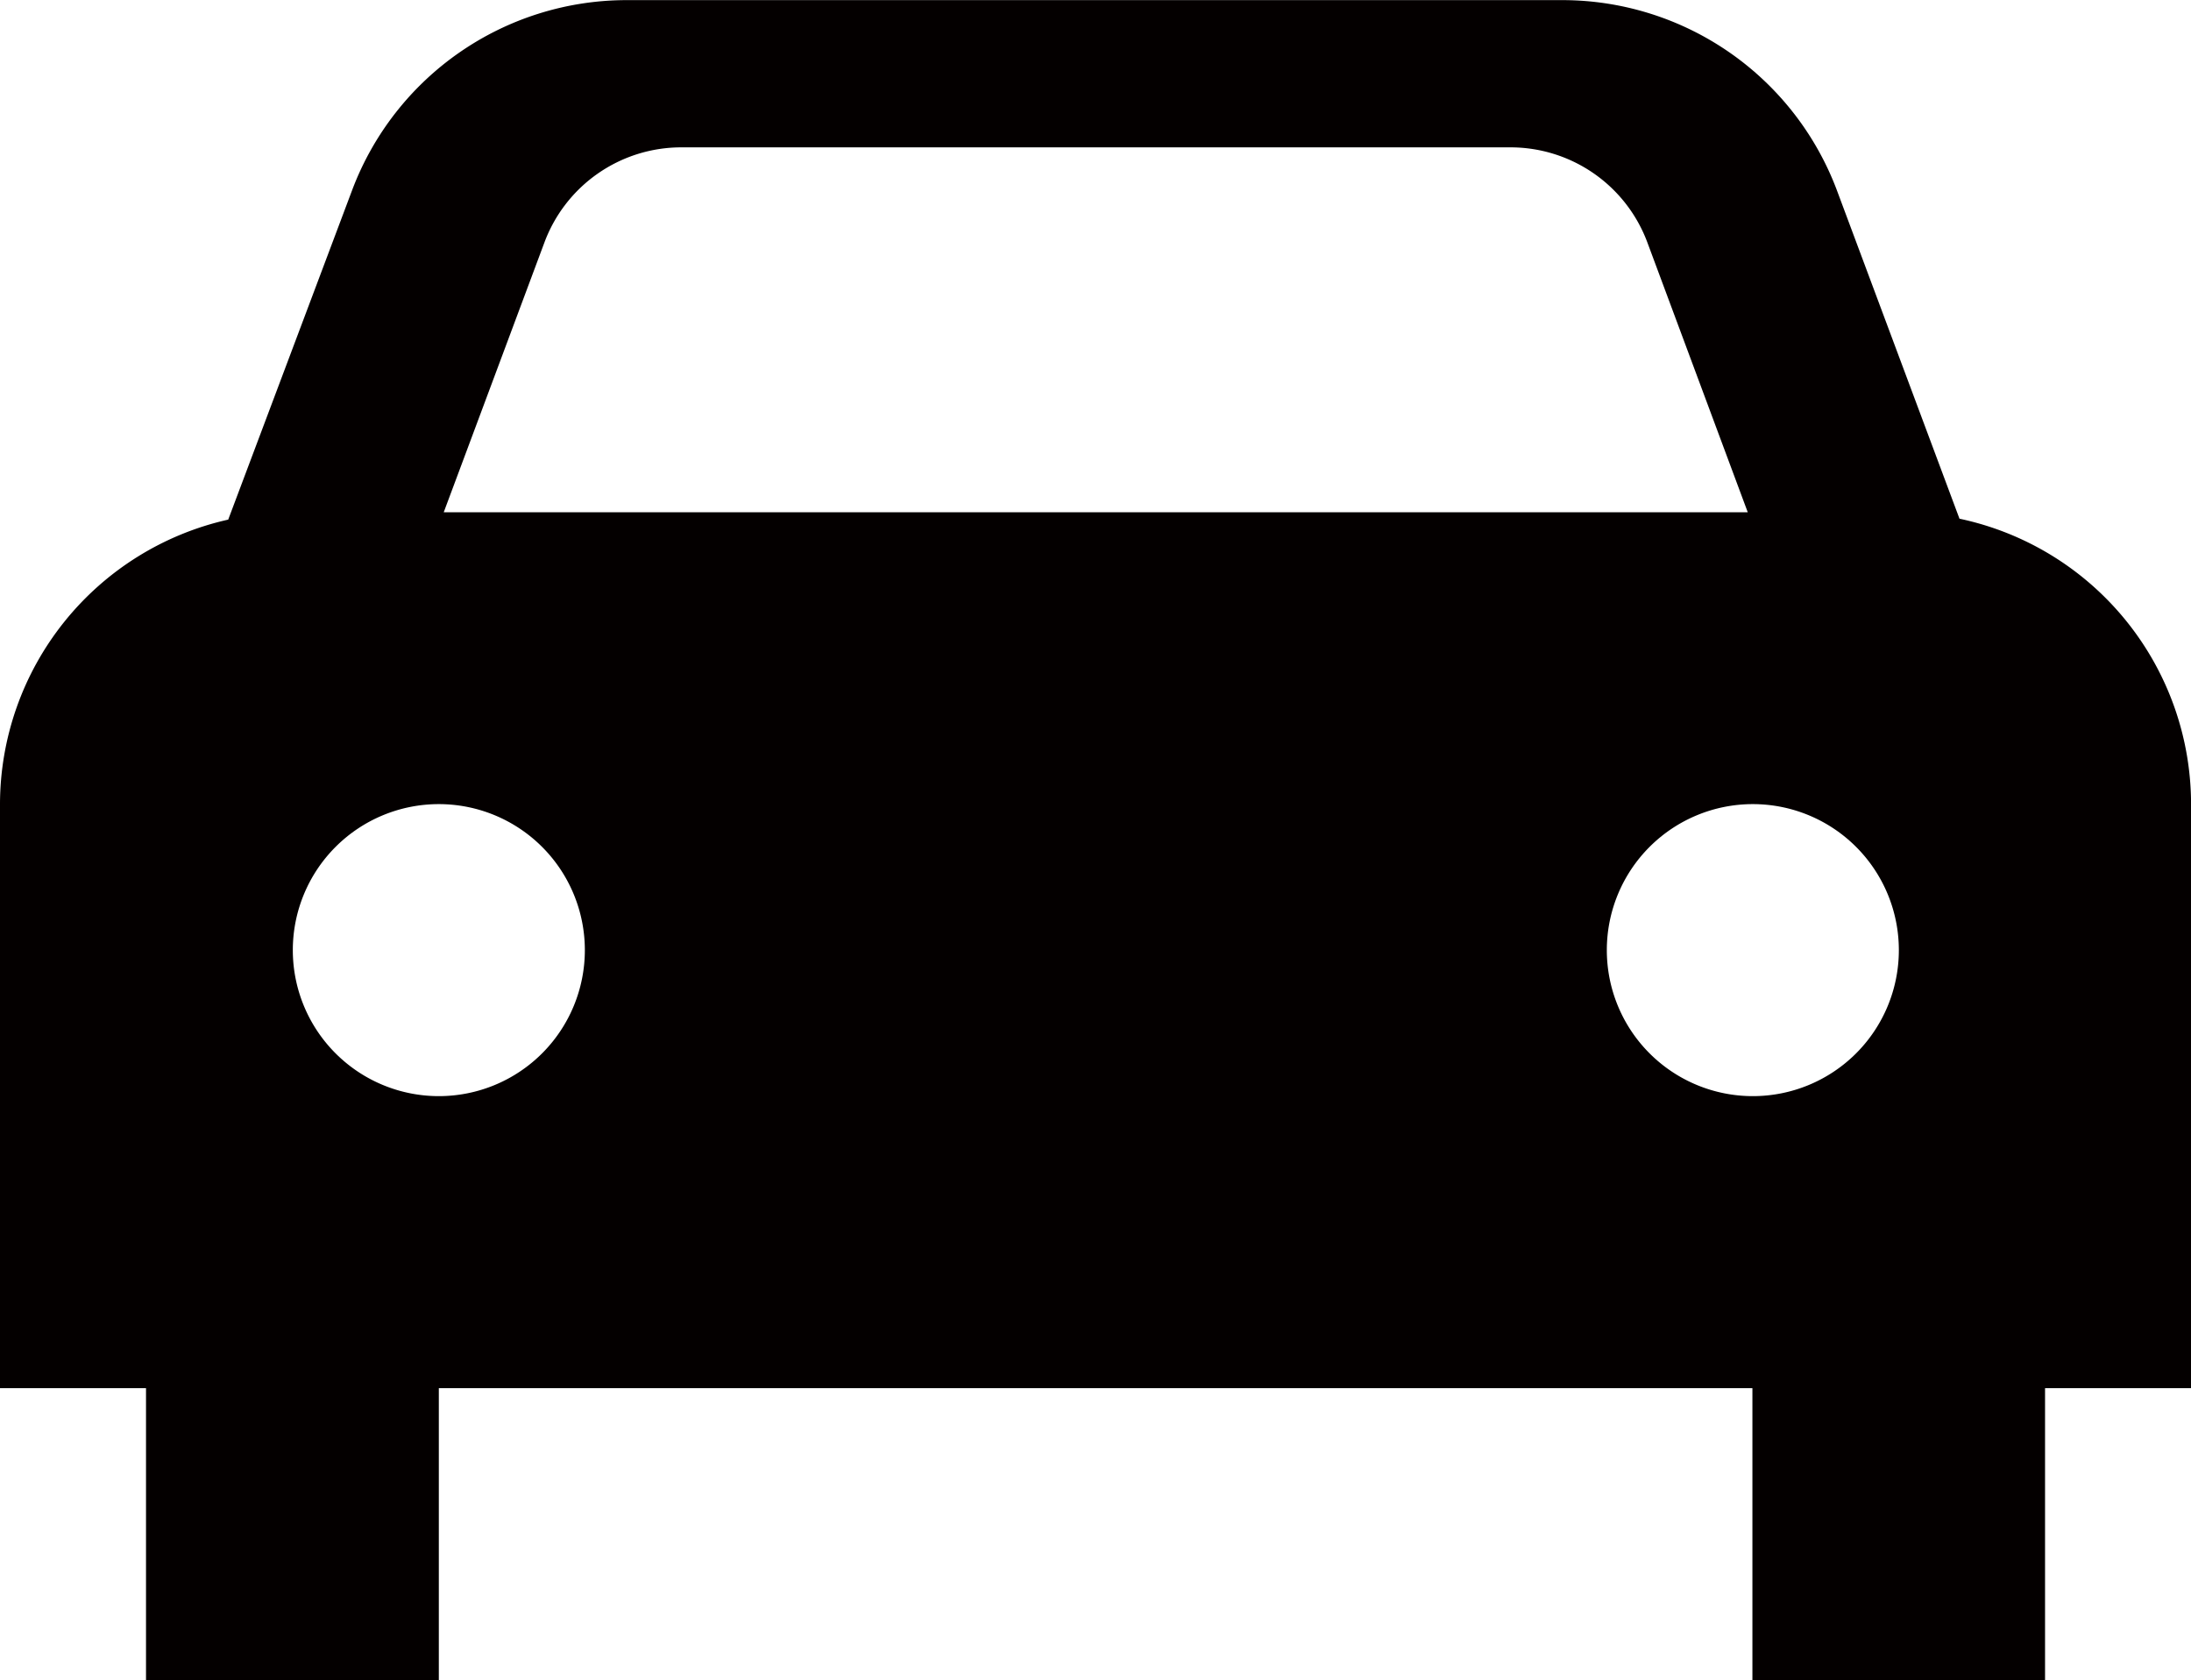 <svg xmlns="http://www.w3.org/2000/svg" width="35.848" height="27.492" viewBox="0 0 35.848 27.492">
  <path id="パス_1862" data-name="パス 1862" d="M46.2,48.127l-2.01-5.385a4.8,4.8,0,0,0-4.475-3.1H24.38a4.8,4.8,0,0,0-4.475,3.1l-2.031,5.4A4.779,4.779,0,0,0,14.14,52.8v9.553h2.389v4.779h4.791V62.353H42.812v4.779H47.6V62.353h2.389V52.8A4.778,4.778,0,0,0,46.2,48.127Zm-24.8-.105,1.648-4.416a2.389,2.389,0,0,1,2.238-1.555H38.855a2.389,2.389,0,0,1,2.238,1.555l1.643,4.416Zm-.08,9.553a2.389,2.389,0,1,1,2.389-2.389,2.389,2.389,0,0,1-2.389,2.389Zm19.11-2.389a2.389,2.389,0,1,1,2.389,2.389,2.389,2.389,0,0,1-2.389-2.389Z" transform="translate(-14.14 -39.64)" fill="#040000"/>
</svg>
